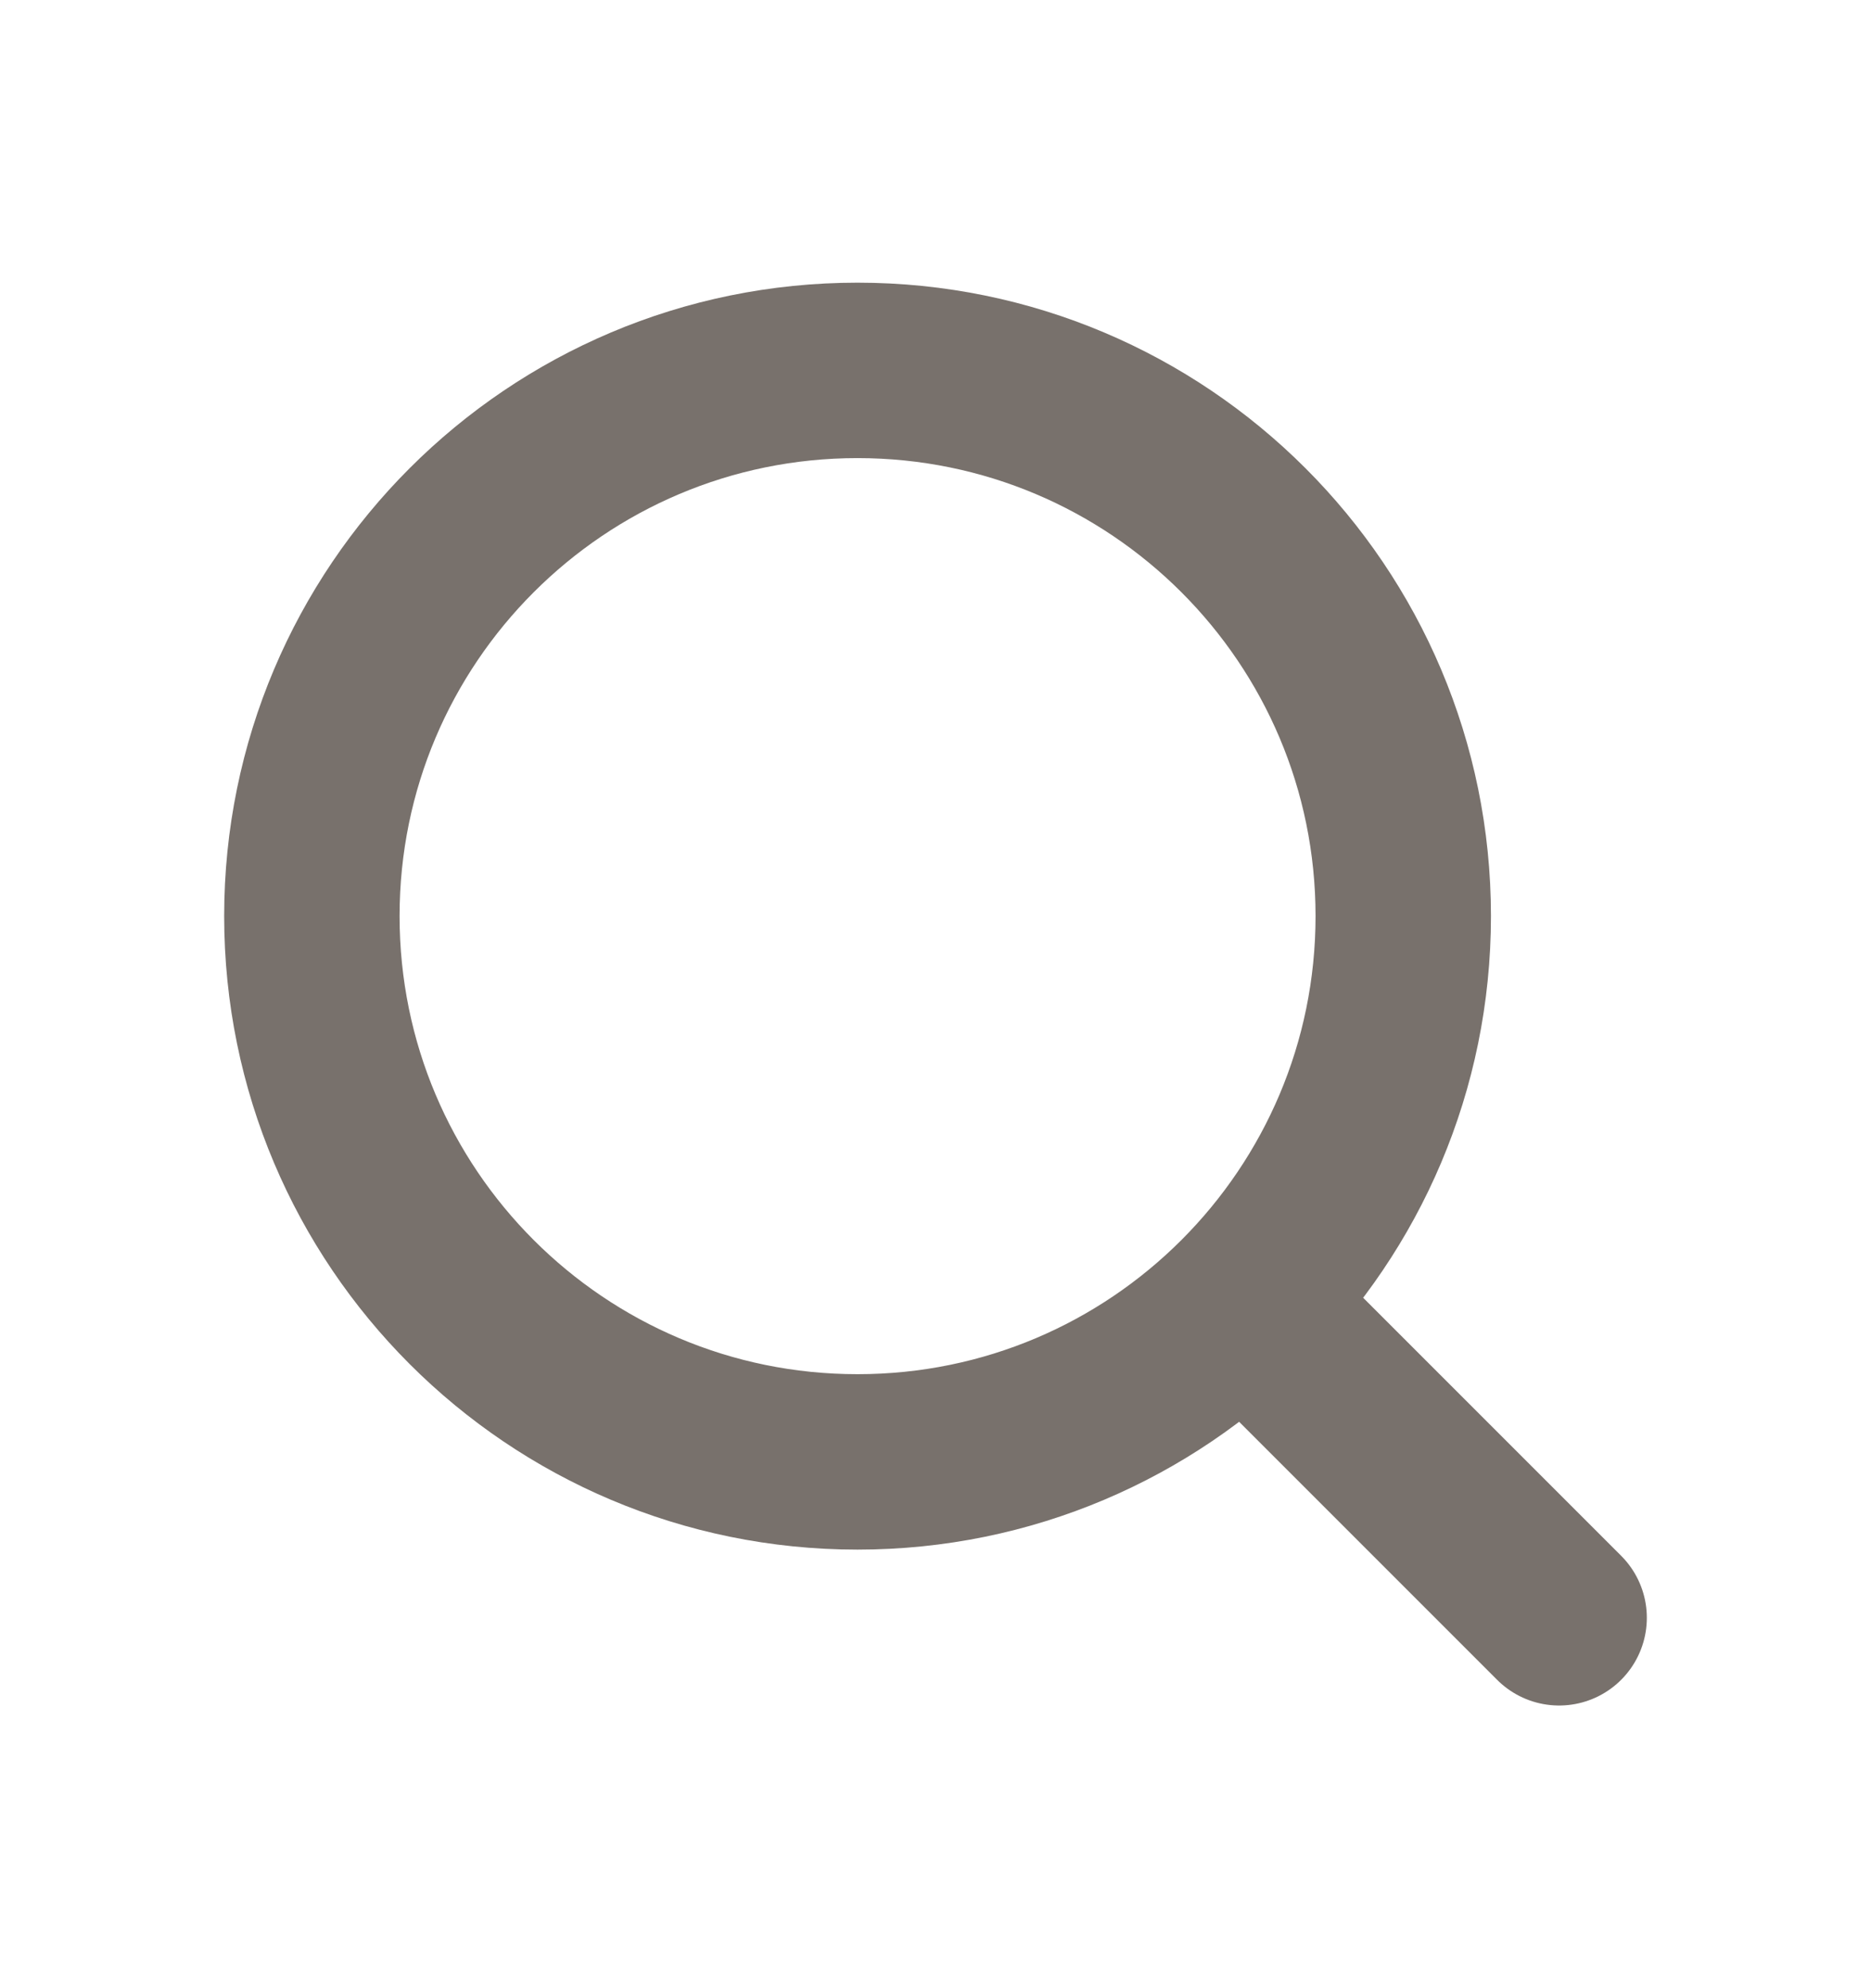 <svg width="16" height="17" viewBox="0 0 16 17" fill="none" xmlns="http://www.w3.org/2000/svg">
<g id="magnifying-glass-2">
<path id="Vector" d="M13.333 13.833L10.7 11.2M12 7.833C12 10.411 9.911 12.5 7.333 12.5C4.756 12.5 2.667 10.411 2.667 7.833C2.667 5.256 4.756 3.167 7.333 3.167C9.911 3.167 12 5.256 12 7.833Z" stroke="#78716C" stroke-width="1.5" stroke-linecap="round" stroke-linejoin="round"/>
</g>
</svg>
